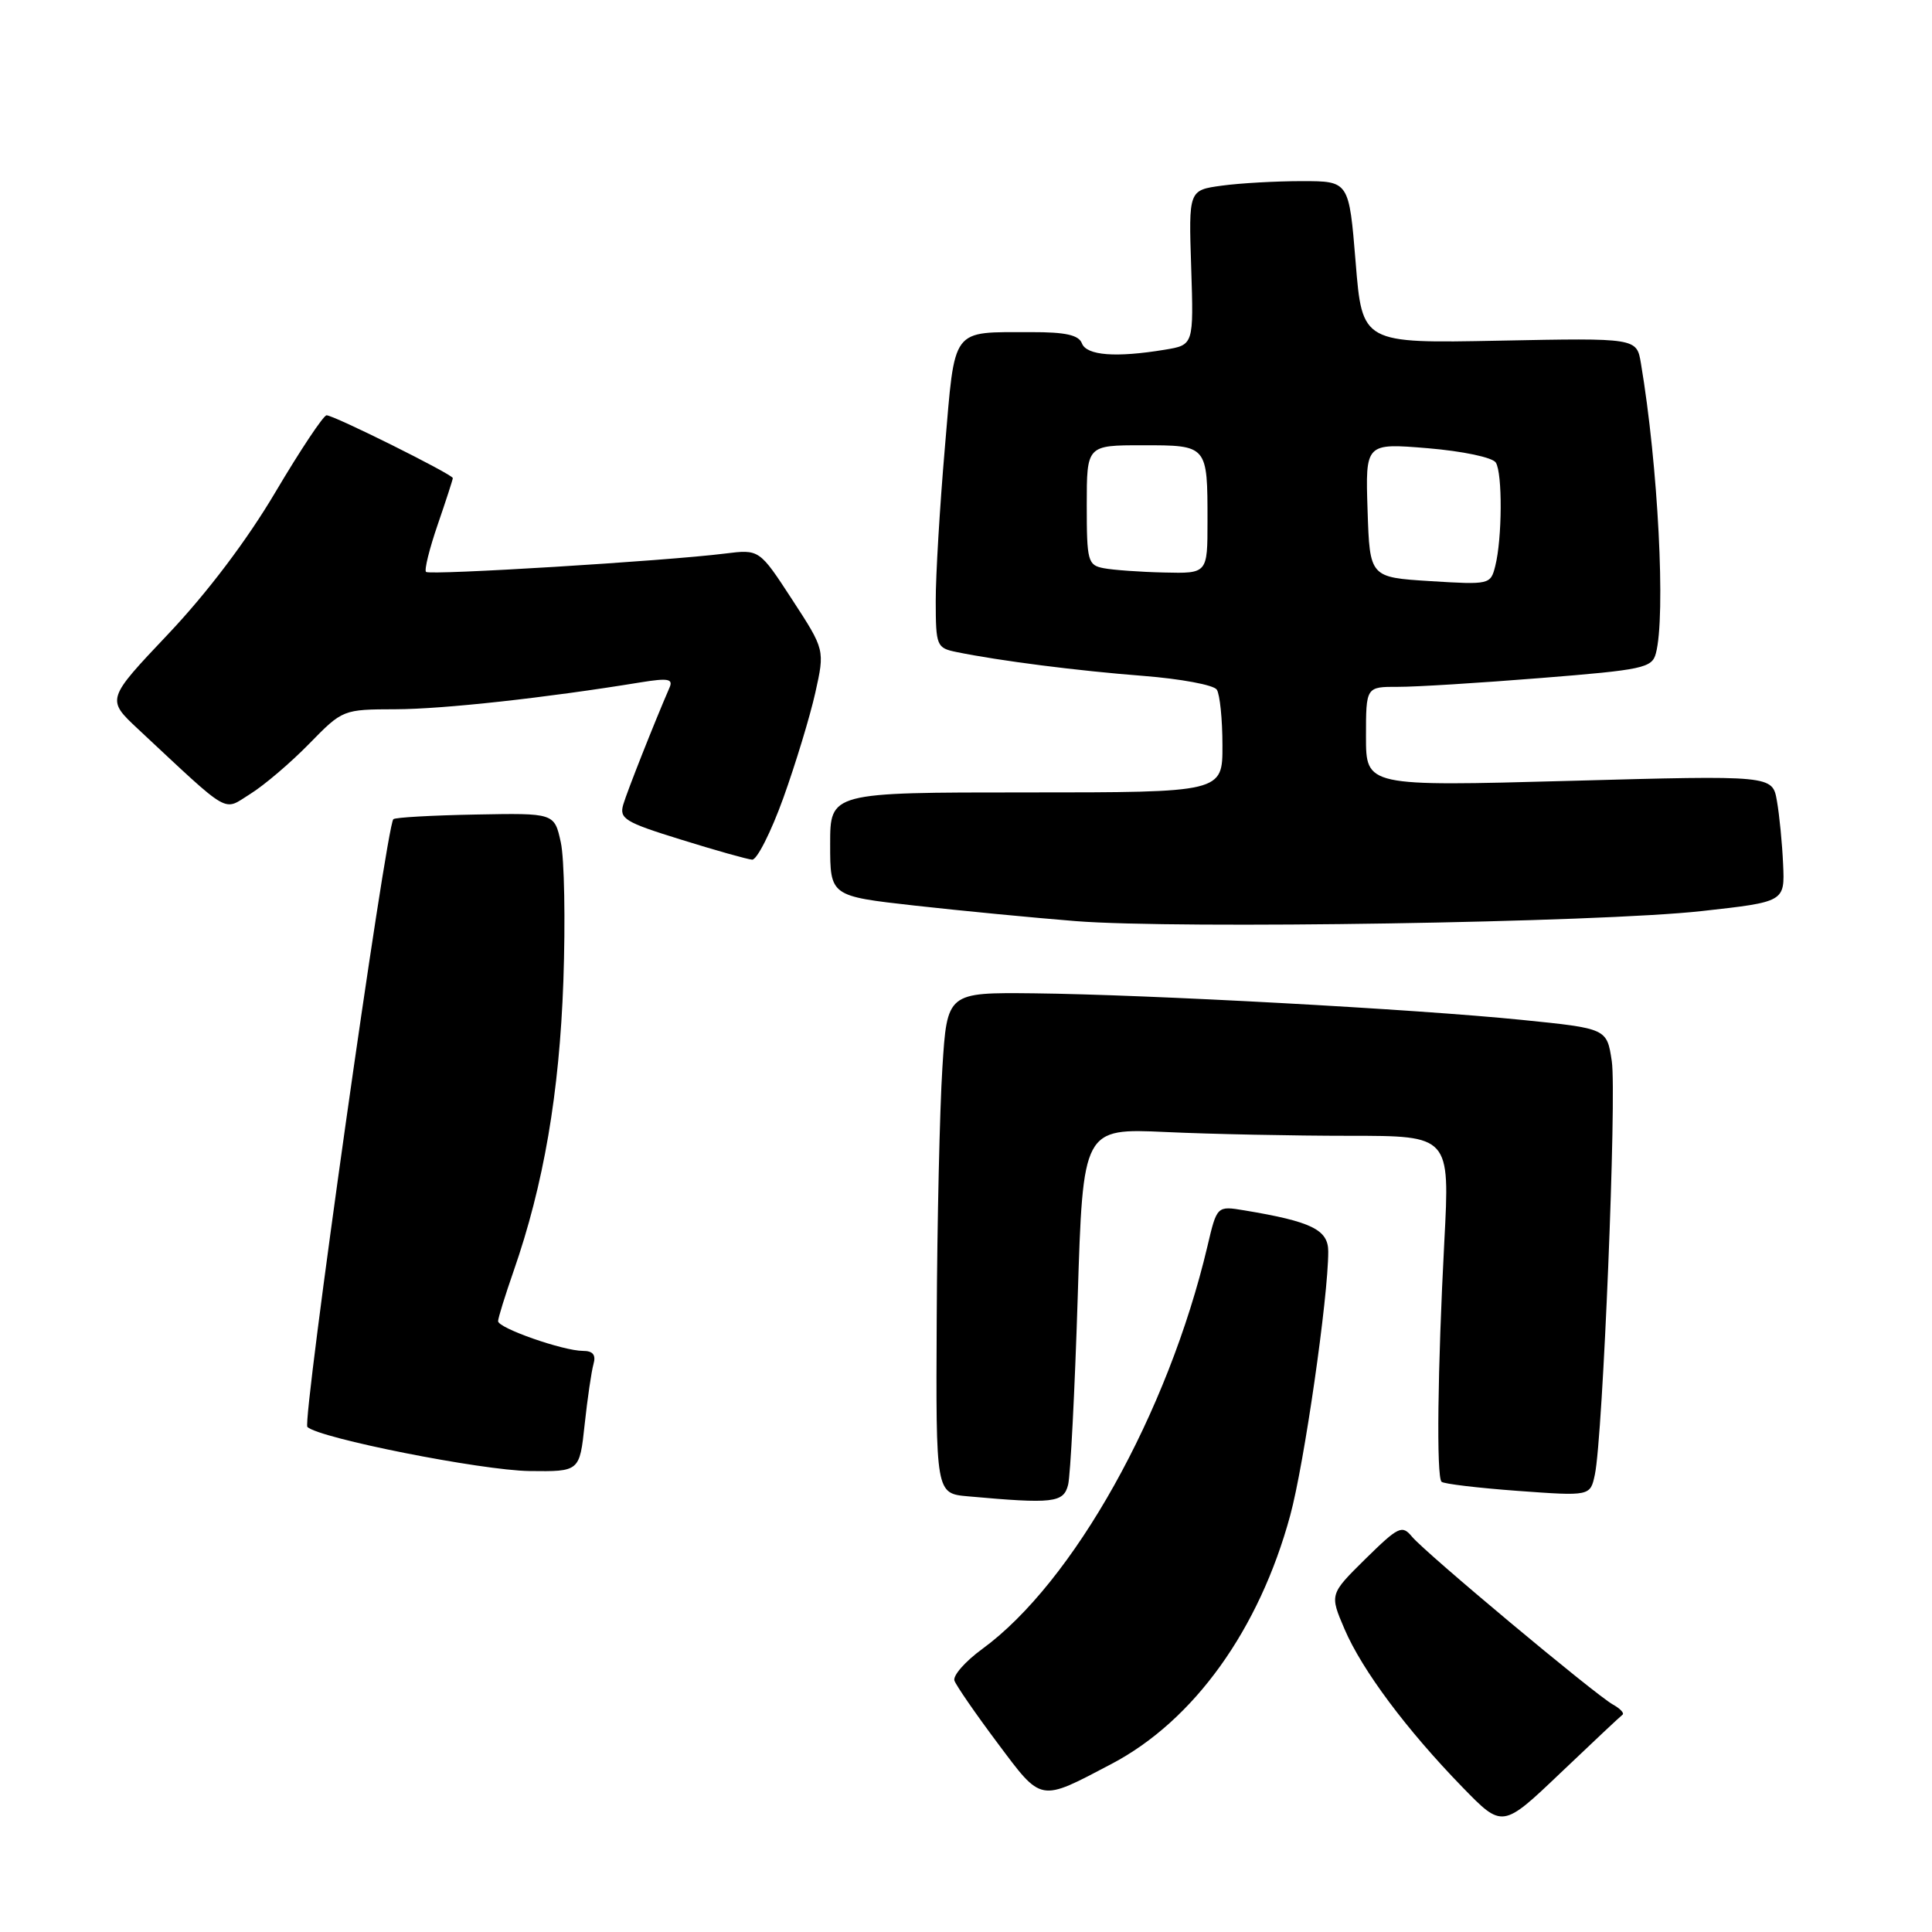 <?xml version="1.0" encoding="UTF-8" standalone="no"?>
<!DOCTYPE svg PUBLIC "-//W3C//DTD SVG 1.1//EN" "http://www.w3.org/Graphics/SVG/1.1/DTD/svg11.dtd" >
<svg xmlns="http://www.w3.org/2000/svg" xmlns:xlink="http://www.w3.org/1999/xlink" version="1.1" viewBox="0 0 256 256">
 <g >
 <path fill="currentColor"
d=" M 214.99 227.21 C 215.26 227.01 214.69 226.40 213.72 225.86 C 211.31 224.51 188.85 205.75 187.09 203.61 C 185.78 202.03 185.30 202.27 180.92 206.57 C 176.18 211.25 176.18 211.25 178.16 215.87 C 180.49 221.31 186.39 229.21 193.79 236.82 C 199.08 242.26 199.08 242.26 206.79 234.91 C 211.03 230.87 214.72 227.41 214.99 227.21 Z  M 147.30 233.72 C 158.19 227.99 166.85 215.94 170.96 200.80 C 172.82 193.96 176.00 171.90 176.00 165.83 C 176.00 162.94 173.78 161.86 164.88 160.38 C 161.25 159.78 161.25 159.78 159.99 165.14 C 154.77 187.24 142.22 209.69 130.15 218.50 C 127.89 220.15 126.23 222.04 126.47 222.70 C 126.71 223.36 129.27 227.08 132.17 230.95 C 138.10 238.87 137.66 238.79 147.30 233.72 Z  M 141.53 196.74 C 141.84 195.50 142.41 184.36 142.80 171.99 C 143.50 149.50 143.50 149.50 154.50 150.00 C 160.55 150.28 171.49 150.50 178.81 150.50 C 192.12 150.50 192.12 150.50 191.38 164.50 C 190.49 181.45 190.32 195.65 191.01 196.34 C 191.28 196.62 195.83 197.16 201.11 197.55 C 210.72 198.25 210.72 198.25 211.33 195.38 C 212.39 190.35 214.24 145.12 213.57 140.61 C 212.92 136.28 212.92 136.28 201.64 135.14 C 187.50 133.71 152.19 131.79 137.00 131.62 C 125.50 131.50 125.50 131.50 124.87 141.50 C 124.52 147.00 124.18 161.94 124.12 174.69 C 124.00 197.89 124.00 197.89 128.25 198.27 C 139.56 199.29 140.93 199.13 141.53 196.74 Z  M 77.47 188.75 C 77.84 185.31 78.37 181.71 78.64 180.75 C 78.99 179.53 78.57 179.00 77.25 179.00 C 74.63 179.00 66.00 175.98 66.00 175.06 C 66.00 174.65 66.93 171.66 68.06 168.41 C 72.04 156.98 74.12 144.86 74.65 130.00 C 74.93 122.03 74.78 113.75 74.31 111.62 C 73.46 107.73 73.46 107.73 63.00 107.93 C 57.25 108.04 52.35 108.31 52.12 108.55 C 51.18 109.49 40.01 188.41 40.73 189.08 C 42.32 190.58 63.76 194.83 70.15 194.92 C 76.80 195.00 76.80 195.00 77.47 188.75 Z  M 225.50 120.72 C 236.50 119.50 236.50 119.50 236.27 114.50 C 236.15 111.75 235.78 107.98 235.45 106.12 C 234.86 102.73 234.86 102.73 207.93 103.47 C 181.00 104.20 181.00 104.20 181.00 97.60 C 181.00 91.00 181.00 91.00 185.25 91.01 C 187.59 91.02 196.10 90.49 204.18 89.84 C 217.70 88.76 218.90 88.51 219.41 86.58 C 220.74 81.64 219.71 61.65 217.43 48.14 C 216.87 44.78 216.87 44.78 198.68 45.14 C 180.50 45.50 180.50 45.50 179.63 34.75 C 178.75 24.00 178.75 24.00 172.52 24.00 C 169.09 24.00 164.30 24.27 161.89 24.60 C 157.50 25.20 157.50 25.20 157.84 35.46 C 158.17 45.71 158.17 45.71 154.34 46.34 C 147.86 47.41 143.98 47.11 143.36 45.50 C 142.94 44.39 141.19 44.00 136.64 44.01 C 125.91 44.04 126.58 43.15 125.20 59.31 C 124.53 67.12 123.98 76.28 123.99 79.67 C 124.00 85.60 124.11 85.86 126.75 86.40 C 132.47 87.57 142.82 88.89 151.50 89.56 C 156.45 89.95 160.83 90.76 161.23 91.38 C 161.64 92.00 161.98 95.31 161.98 98.75 C 162.00 105.00 162.00 105.00 136.00 105.00 C 110.00 105.00 110.00 105.00 110.00 111.87 C 110.00 118.74 110.00 118.74 121.25 120.00 C 127.44 120.69 137.00 121.61 142.50 122.05 C 156.06 123.13 211.89 122.24 225.50 120.72 Z  M 103.79 105.75 C 105.42 101.21 107.33 94.93 108.03 91.80 C 109.30 86.10 109.30 86.10 104.96 79.44 C 100.62 72.78 100.62 72.78 96.06 73.35 C 88.17 74.34 56.92 76.25 56.45 75.78 C 56.20 75.53 56.90 72.71 58.00 69.51 C 59.10 66.31 60.00 63.54 60.00 63.35 C 60.00 62.87 44.18 54.99 43.27 55.03 C 42.85 55.05 39.80 59.63 36.50 65.20 C 32.73 71.58 27.45 78.56 22.29 84.01 C 14.09 92.67 14.09 92.67 18.29 96.60 C 30.79 108.26 29.47 107.49 33.18 105.19 C 35.01 104.05 38.51 101.07 40.96 98.56 C 45.41 94.01 45.43 94.00 52.46 93.98 C 58.73 93.96 72.34 92.47 84.92 90.41 C 88.51 89.83 89.22 89.95 88.72 91.10 C 86.73 95.68 83.12 104.81 82.59 106.59 C 82.03 108.48 82.79 108.95 90.23 111.25 C 94.78 112.67 99.02 113.86 99.66 113.91 C 100.29 113.96 102.15 110.29 103.79 105.75 Z  M 189.50 77.00 C 181.50 76.50 181.50 76.50 181.21 67.60 C 180.92 58.71 180.92 58.71 189.18 59.39 C 193.82 59.78 197.77 60.61 198.20 61.29 C 199.10 62.70 199.05 71.36 198.13 75.00 C 197.51 77.46 197.38 77.49 189.50 77.00 Z  M 146.25 75.29 C 144.14 74.89 144.00 74.36 144.00 66.93 C 144.00 59.00 144.00 59.00 151.39 59.00 C 160.03 59.00 160.00 58.96 160.00 69.08 C 160.00 76.00 160.00 76.00 154.25 75.86 C 151.09 75.79 147.49 75.53 146.25 75.29 Z "/>
</g>
</svg>